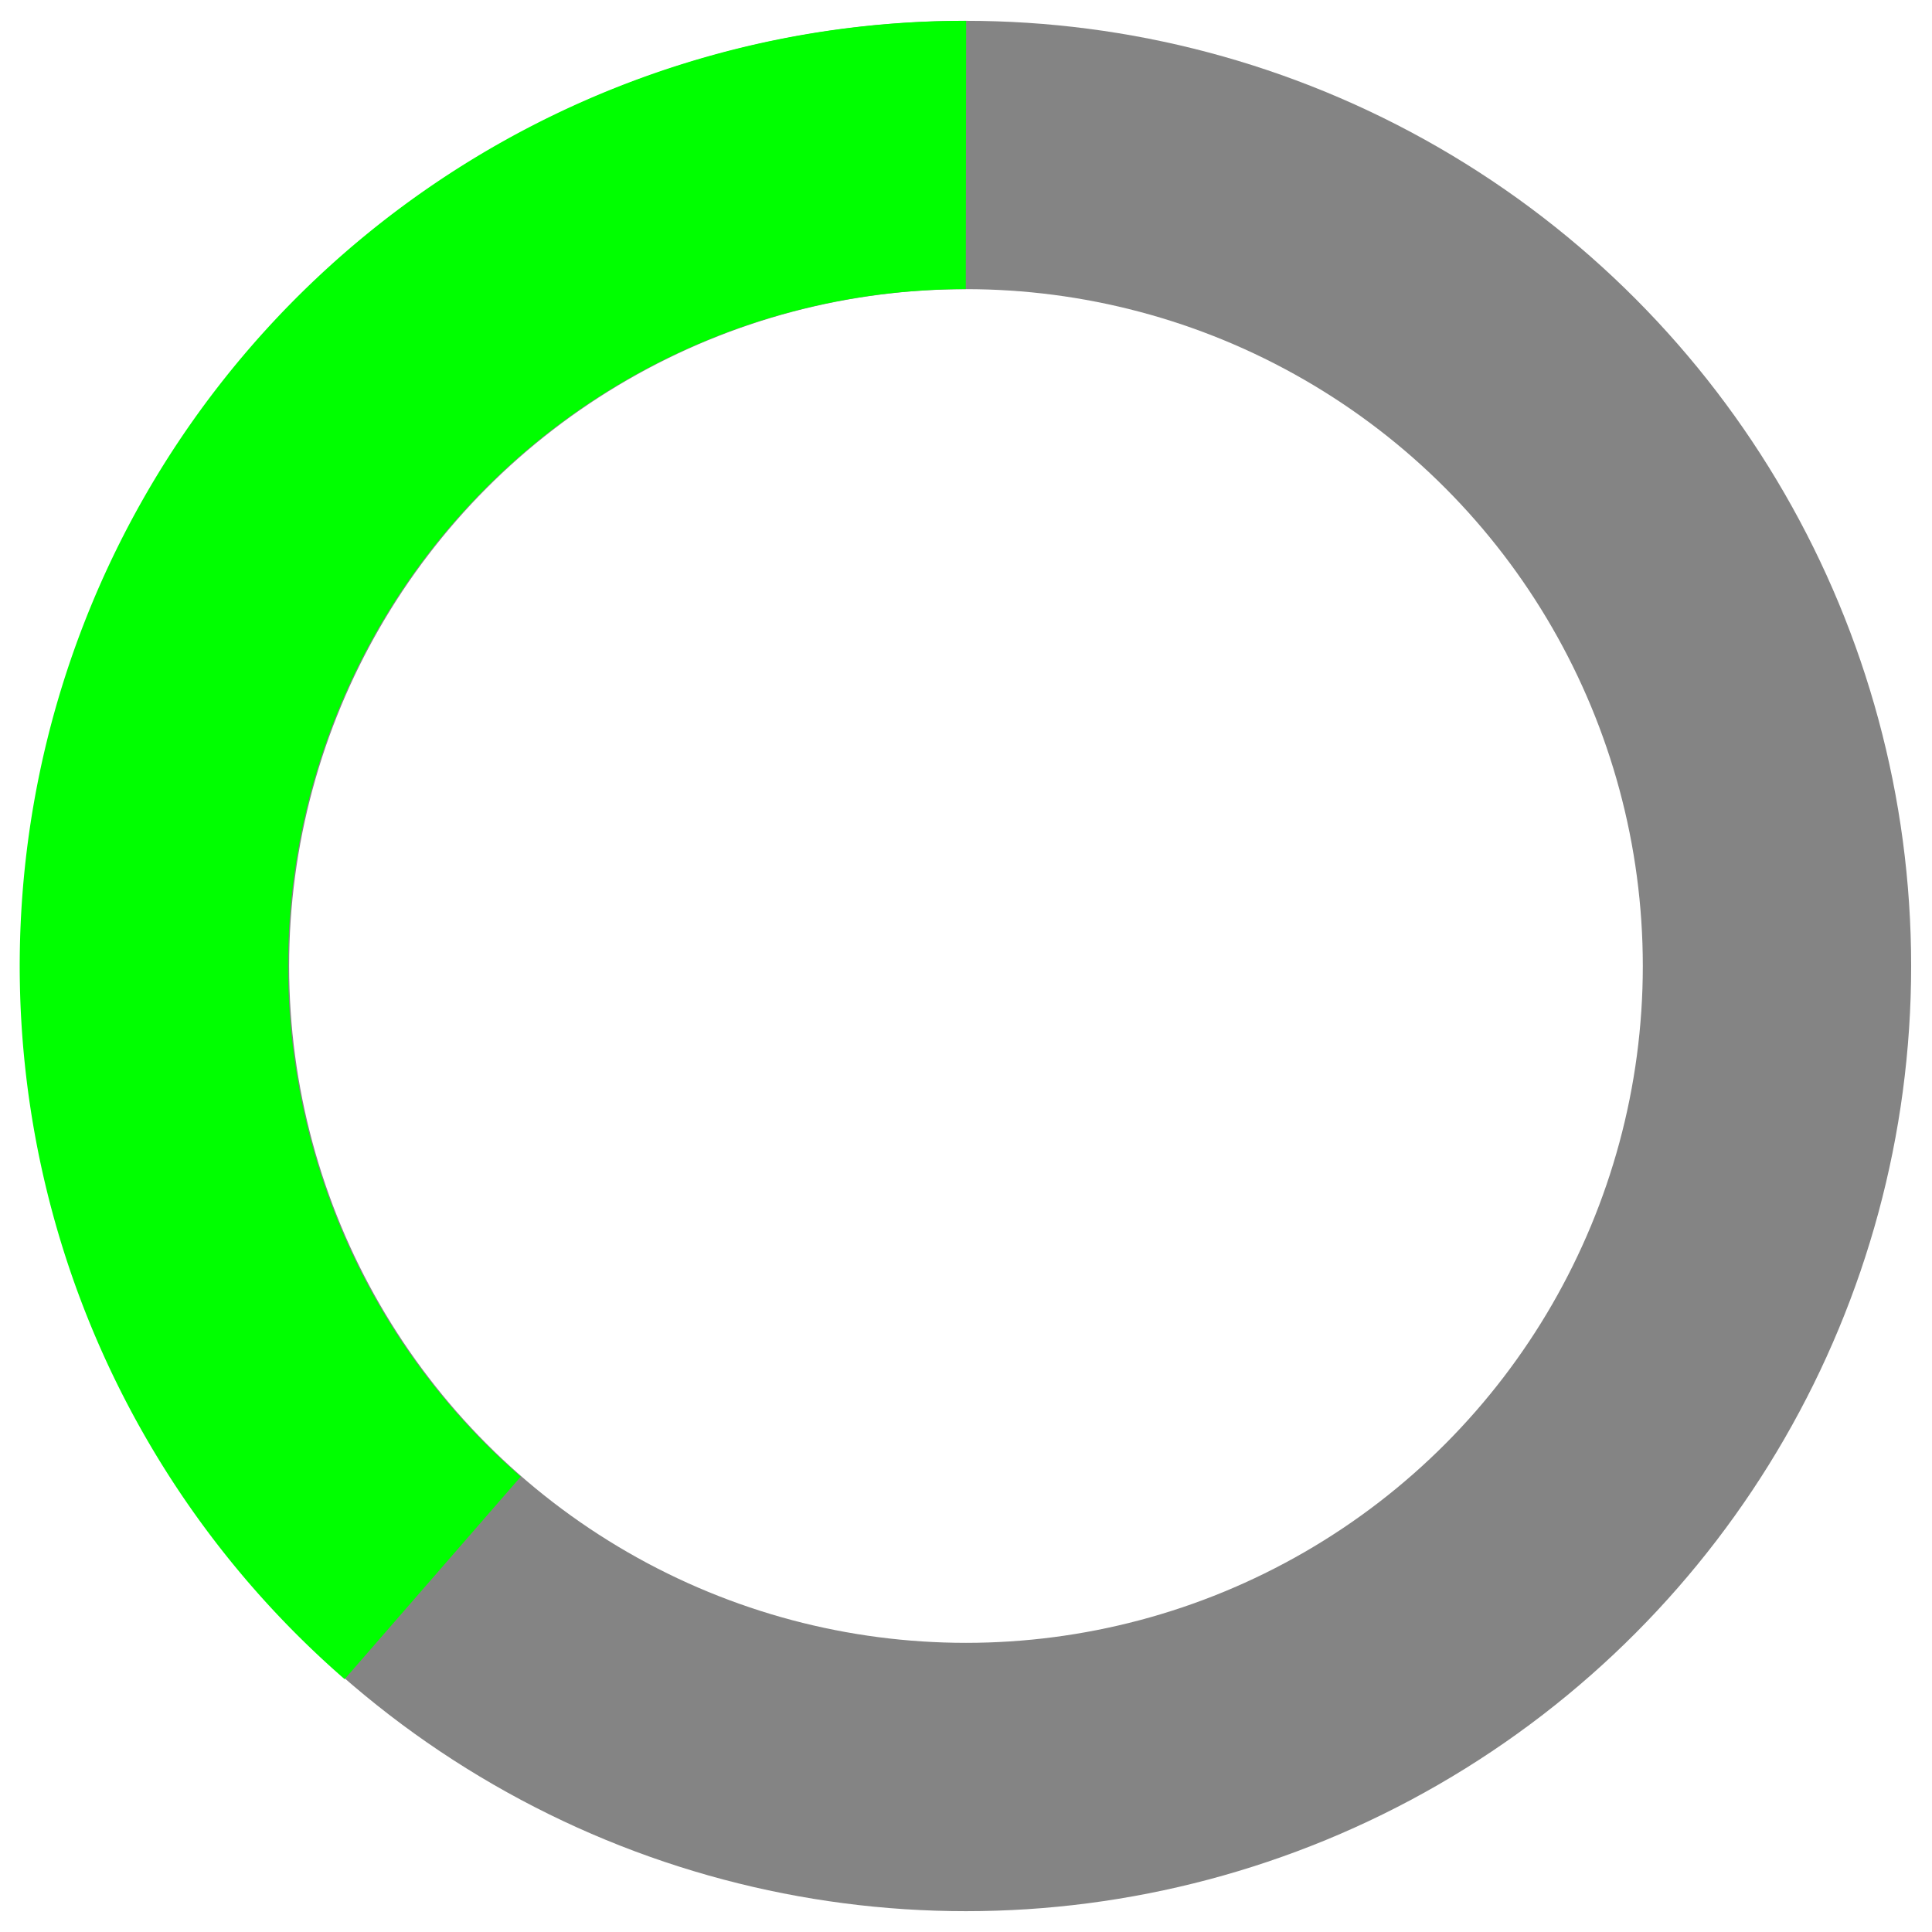 <svg xmlns="http://www.w3.org/2000/svg" viewBox="0 0 72 72" fill="none" stroke-width="10" xmlns:v="https://vecta.io/nano"><circle cx="35.999" cy="36" r="30.224" stroke="#000" stroke-opacity=".481"/><path d="M16.124 58.805A30.224 30.224 0 0 1 35.999 5.776" stroke-miterlimit="10" stroke="#0f0"/></svg>